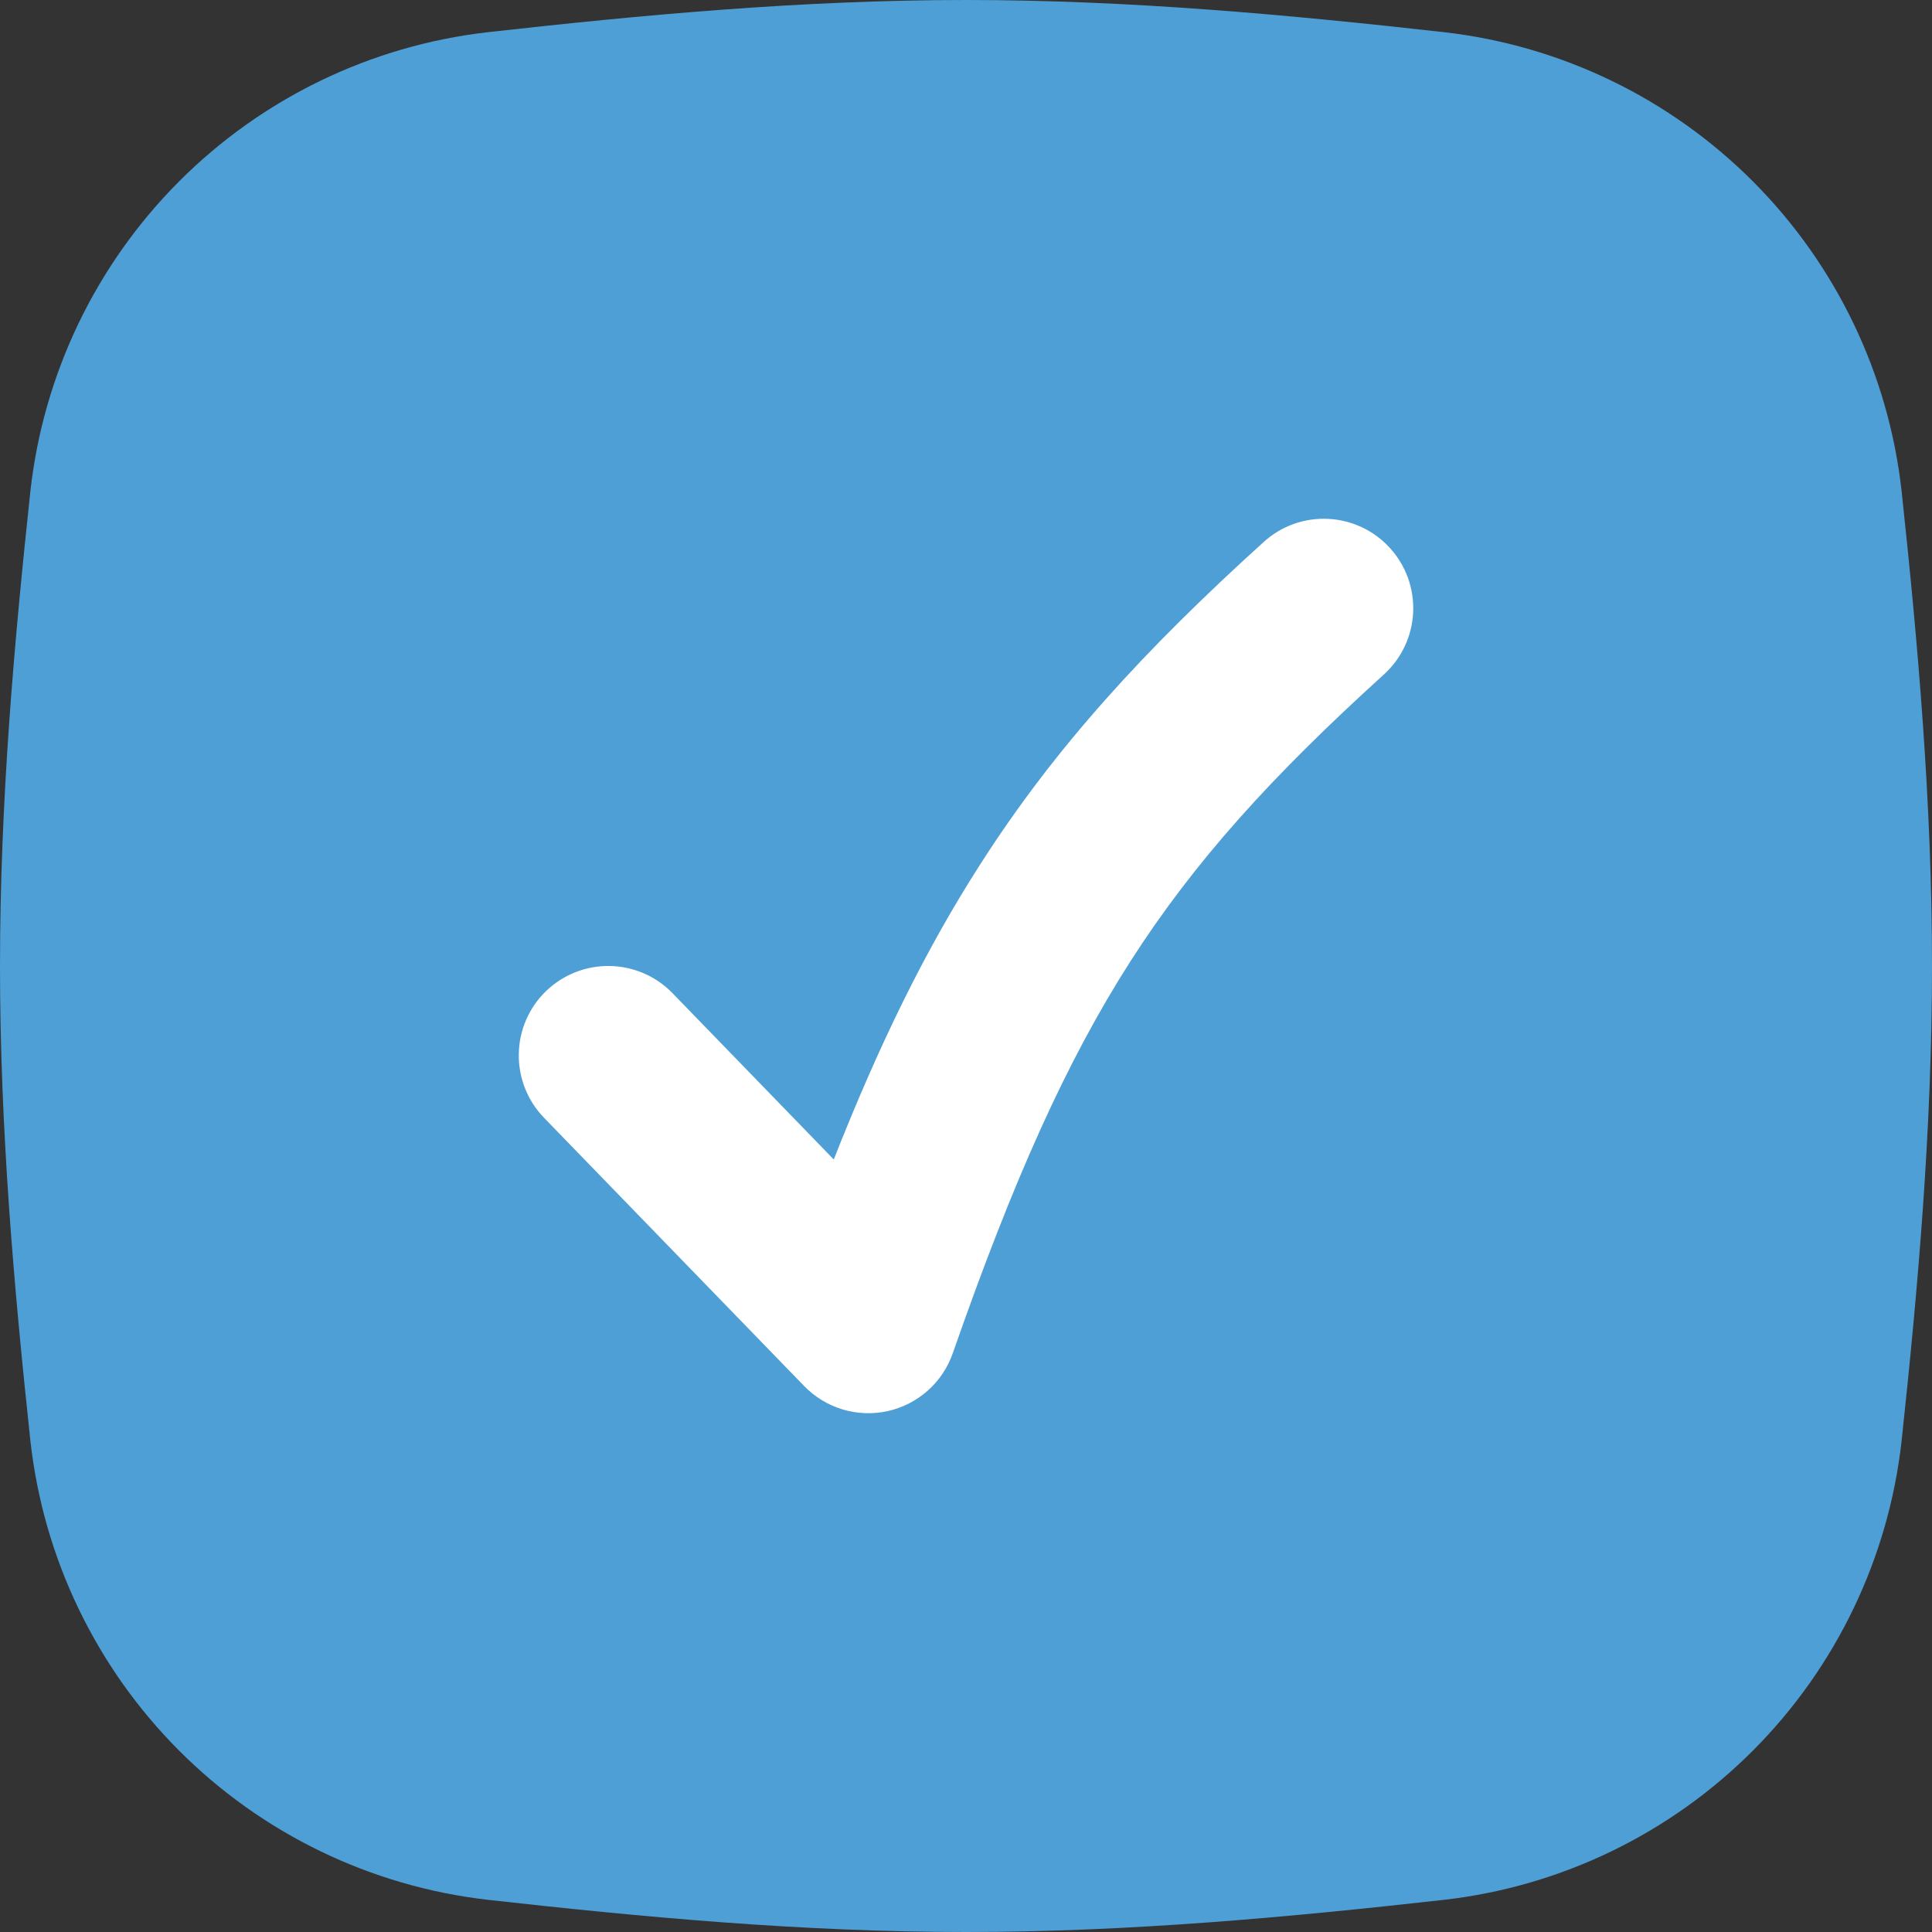 <svg width="34" height="34" viewBox="0 0 34 34" fill="none" xmlns="http://www.w3.org/2000/svg">
<rect x="0" y="0" width="34" height="34" fill="#333333" stroke="none"/>
<path fill-rule="evenodd" clip-rule="evenodd" d="M17 0C14.109 0 11.286 0.264 8.581 0.567C6.525 0.803 4.61 1.73 3.149 3.195C1.688 4.66 0.767 6.577 0.536 8.633C0.247 11.326 0 14.129 0 17C0 19.871 0.247 22.674 0.536 25.366C0.767 27.423 1.688 29.34 3.149 30.805C4.61 32.27 6.525 33.197 8.581 33.433C11.286 33.736 14.109 34 17 34C19.891 34 22.715 33.736 25.419 33.433C27.475 33.197 29.39 32.27 30.851 30.805C32.312 29.34 33.233 27.423 33.464 25.366C33.753 22.674 34 19.871 34 17C34 14.129 33.753 11.326 33.464 8.633C33.233 6.577 32.312 4.66 30.851 3.195C29.39 1.73 27.475 0.803 25.419 0.567C22.715 0.264 19.891 0 17 0Z" fill="#4F9FD7"/>
<path fill-rule="evenodd" clip-rule="evenodd" d="M24.462 9.646C24.602 9.799 24.709 9.978 24.779 10.173C24.848 10.367 24.879 10.574 24.869 10.78C24.859 10.987 24.808 11.189 24.72 11.376C24.632 11.563 24.507 11.731 24.354 11.87C22.382 13.658 21.025 15.154 19.899 16.909C18.766 18.677 17.829 20.773 16.768 23.812C16.68 24.066 16.529 24.293 16.328 24.472C16.127 24.65 15.884 24.775 15.622 24.833C15.36 24.891 15.087 24.881 14.829 24.804C14.572 24.726 14.339 24.585 14.152 24.392L9.573 19.67C9.283 19.37 9.123 18.967 9.13 18.549C9.136 18.131 9.308 17.734 9.608 17.443C9.908 17.153 10.311 16.993 10.729 17C11.146 17.006 11.544 17.178 11.835 17.478L14.673 20.405C15.469 18.385 16.282 16.72 17.25 15.212C18.574 13.142 20.146 11.434 22.239 9.538C22.392 9.399 22.571 9.291 22.765 9.221C22.96 9.152 23.166 9.121 23.373 9.131C23.58 9.141 23.782 9.192 23.969 9.28C24.156 9.368 24.324 9.493 24.462 9.646Z" fill="white"/>
</svg>
